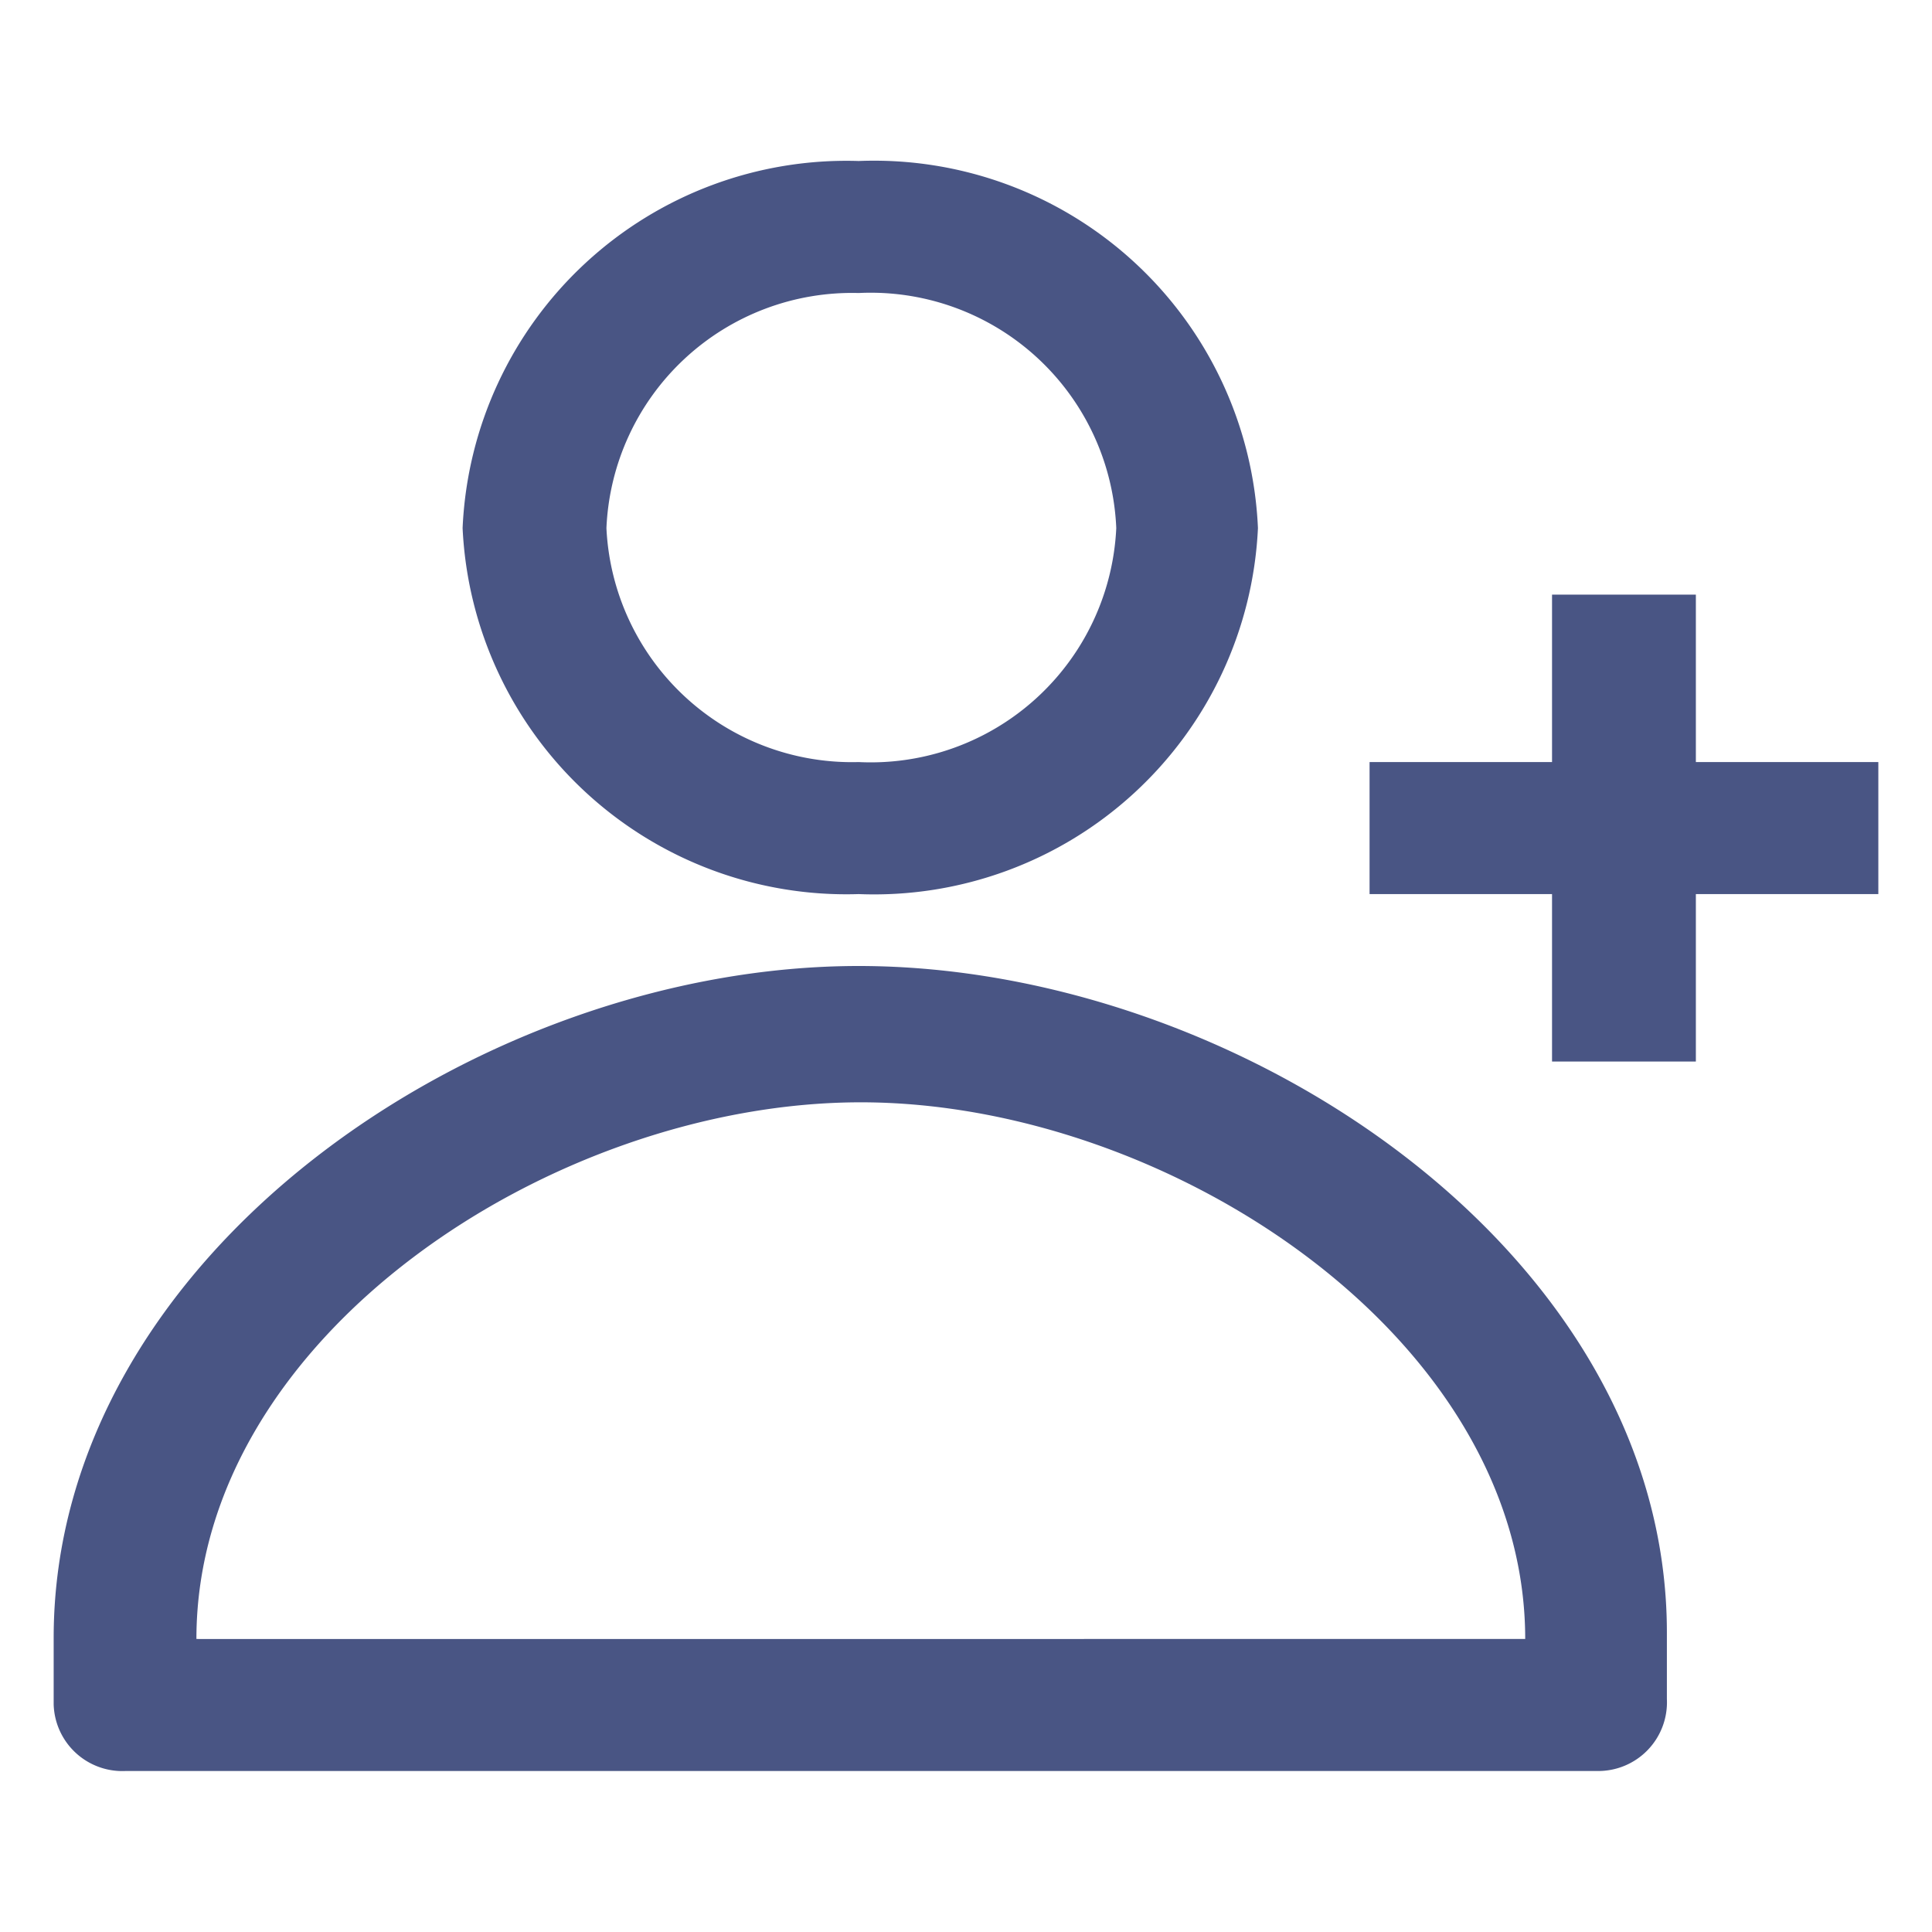 <svg xmlns="http://www.w3.org/2000/svg" viewBox="0 0 18 18"><defs><style>.cls-1{fill:#495584;}.cls-2{fill:none;}</style></defs><title>icon_recruit</title><g id="Layer_2" data-name="Layer 2"><g id="icon"><path class="cls-1" d="M8,8.33A3.58,3.58,0,0,1,4.31,4.92,3.58,3.58,0,0,1,8,1.5a3.58,3.58,0,0,1,3.72,3.42A3.58,3.58,0,0,1,8,8.33Zm0-5.6A2.29,2.29,0,0,0,5.65,4.92,2.29,2.29,0,0,0,8,7.1,2.29,2.29,0,0,0,10.4,4.92,2.29,2.29,0,0,0,8,2.73Z"/><path class="cls-1" d="M14.88,16.5H1.17a.64.64,0,0,1-.67-.62v-.62C.5,11.7,4.47,9,8,9s7.53,2.66,7.53,6.21v.62A.64.64,0,0,1,14.88,16.5Zm-13-1.23H14.21c0-2.81-3.33-5-6.19-5s-6.19,2.18-6.19,5Z"/><rect class="cls-1" x="12.76" y="7.1" width="4.74" height="1.23"/><rect class="cls-1" x="14.46" y="5.54" width="1.34" height="4.35"/><rect class="cls-2" width="18" height="18"/></g></g></svg>